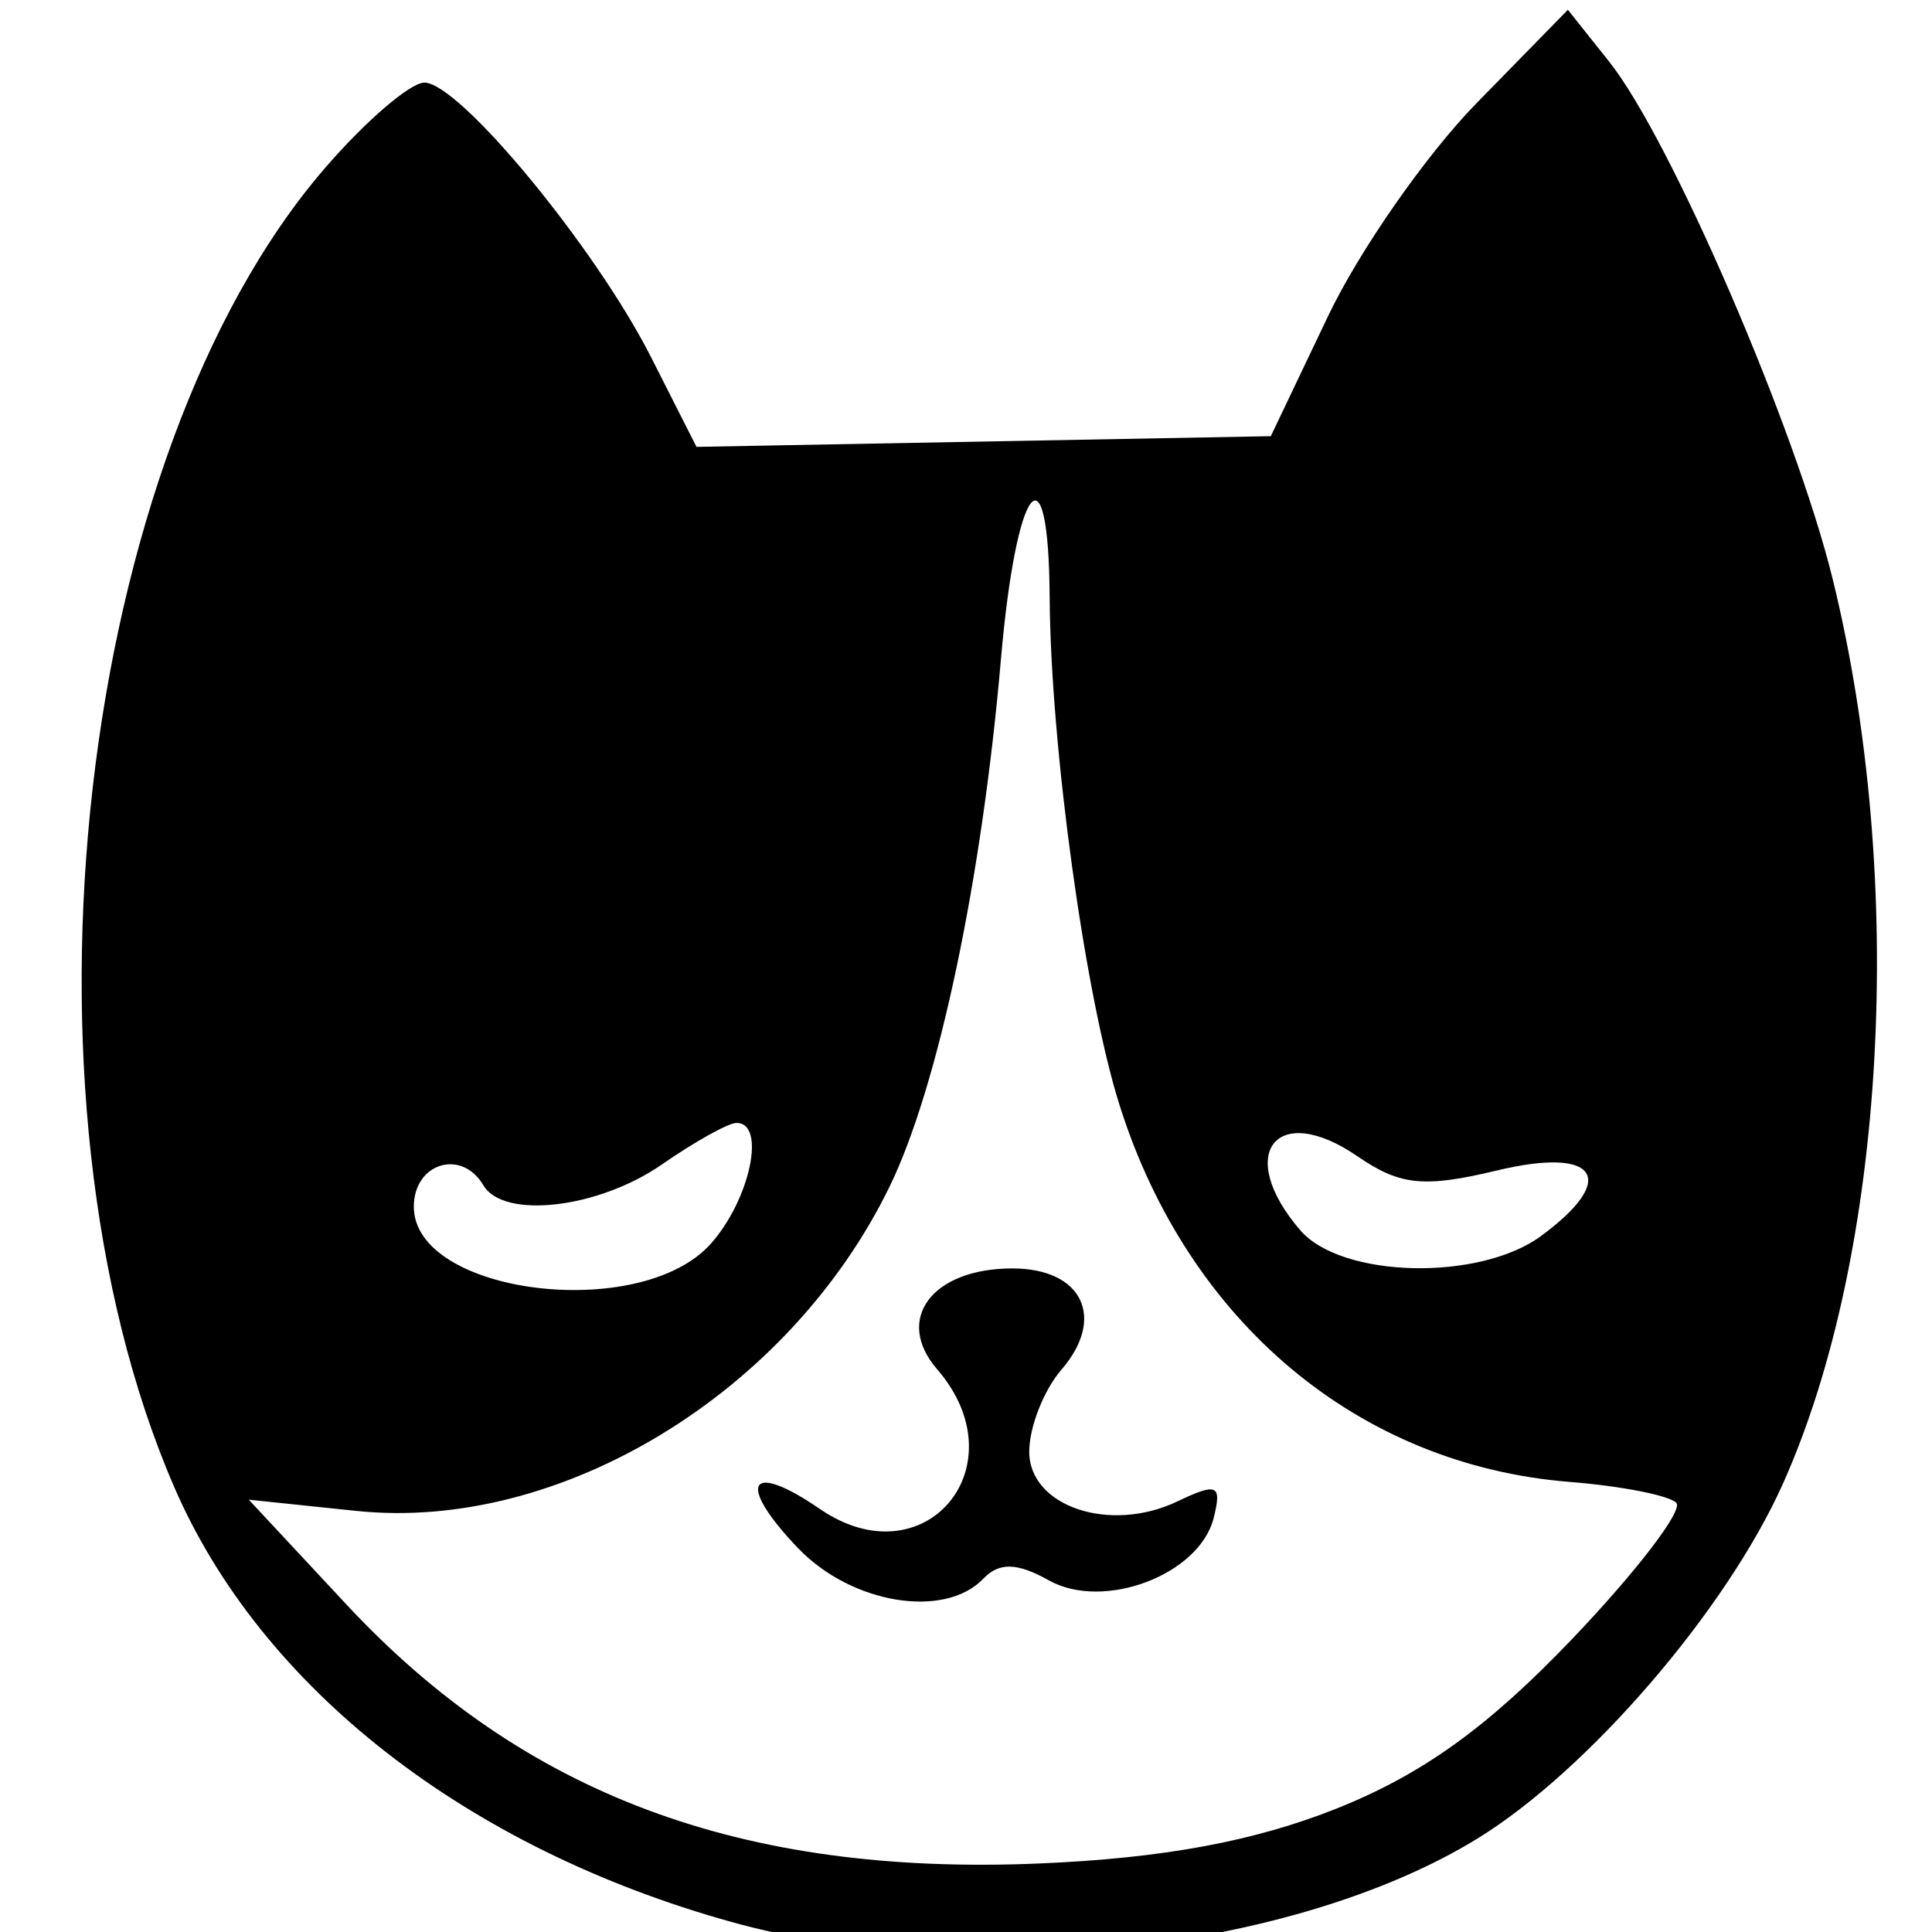 <?xml version="1.0" encoding="UTF-8" standalone="no"?>
<svg
   xmlns:dc="http://purl.org/dc/elements/1.1/"
   xmlns:cc="http://creativecommons.org/ns#"
   xmlns:rdf="http://www.w3.org/1999/02/22-rdf-syntax-ns#"
   xmlns:svg="http://www.w3.org/2000/svg"
   xmlns="http://www.w3.org/2000/svg"
   xmlns:sodipodi="http://sodipodi.sourceforge.net/DTD/sodipodi-0.dtd"
   xmlns:inkscape="http://www.inkscape.org/namespaces/inkscape"
   version="1.1"
   id="svg2"
   viewBox="0 0 30 30"
   inkscape:version="0.91 r13725"
   sodipodi:docname="category_support.svg">
  <sodipodi:namedview
     pagecolor="#ffffff"
     bordercolor="#666666"
     borderopacity="1"
     objecttolerance="10"
     gridtolerance="10"
     guidetolerance="10"
     inkscape:pageopacity="0"
     inkscape:pageshadow="2"
     inkscape:window-width="1920"
     inkscape:window-height="1137"
     id="namedview9"
     showgrid="false"
     inkscape:zoom="1.3906433"
     inkscape:cx="15"
     inkscape:cy="15"
     inkscape:window-x="-8"
     inkscape:window-y="-8"
     inkscape:window-maximized="1"
     inkscape:current-layer="svg2" />
  <defs
     id="defs14" />
  <path
     style="fill:#000000"
     d="M 11.358,29.844 C 7.244,28.7 4.055,26.21 2.704,23.088 0.063,16.983 1.193,7.08 5.04,2.617 5.672,1.883 6.37,1.283 6.59,1.283 c 0.544,0 2.659,2.563 3.522,4.268 l 0.703,1.388 4.459,-0.083 4.459,-0.083 0.885,-1.856 C 21.104,3.895 22.142,2.406 22.924,1.606 l 1.422,-1.454 0.643,0.808 c 0.955,1.201 2.893,5.688 3.469,8.032 1.151,4.684 0.832,10.469 -0.774,14.05 -0.88,1.963 -3.024,4.452 -4.744,5.508 -2.85,1.75 -7.91,2.316 -11.582,1.294 z m 9.399,-1.762 c 1.333,-0.532 2.352,-1.266 3.66,-2.637 0.997,-1.045 1.723,-1.994 1.613,-2.109 -0.11,-0.115 -0.855,-0.261 -1.656,-0.325 -3.273,-0.261 -5.92,-2.474 -6.987,-5.842 -0.539,-1.7 -1.073,-5.58 -1.088,-7.892 -0.015,-2.427 -0.519,-1.785 -0.757,0.964 -0.296,3.426 -0.973,6.632 -1.728,8.183 -1.561,3.207 -5.117,5.369 -8.284,5.037 L 3.863,23.287 5.376,24.911 c 2.751,2.953 6.136,4.22 10.76,4.025 1.923,-0.081 3.341,-0.343 4.621,-0.854 z m -8.367,-4.044 c -0.964,-1.011 -0.765,-1.366 0.341,-0.607 1.625,1.116 3.12,-0.665 1.821,-2.169 -0.671,-0.777 -0.082,-1.566 1.169,-1.566 1.085,0 1.456,0.767 0.761,1.572 -0.275,0.318 -0.5,0.892 -0.5,1.274 0,0.851 1.253,1.272 2.3,0.772 0.619,-0.296 0.694,-0.262 0.564,0.256 -0.221,0.884 -1.709,1.447 -2.561,0.969 -0.49,-0.275 -0.771,-0.282 -1.014,-0.027 -0.604,0.633 -2.052,0.394 -2.88,-0.474 z m -1.352,-4.726 c 0.611,-0.687 0.863,-1.88 0.397,-1.875 -0.127,0.001 -0.647,0.291 -1.156,0.644 -0.986,0.685 -2.46,0.856 -2.774,0.323 -0.338,-0.573 -1.079,-0.344 -1.079,0.333 0,1.362 3.521,1.801 4.612,0.575 z m 12.89,-0.119 c 1.213,-0.891 0.877,-1.392 -0.683,-1.018 -1.132,0.272 -1.506,0.234 -2.166,-0.22 -1.267,-0.87 -1.91,-0.036 -0.887,1.15 0.641,0.742 2.777,0.793 3.737,0.088 z"
     id="path4150"
     inkscape:connector-curvature="0"
     sodipodi:nodetypes="ssssscccsscsssssssssssssscssscsssssssscccscsssssssss" />
</svg>
